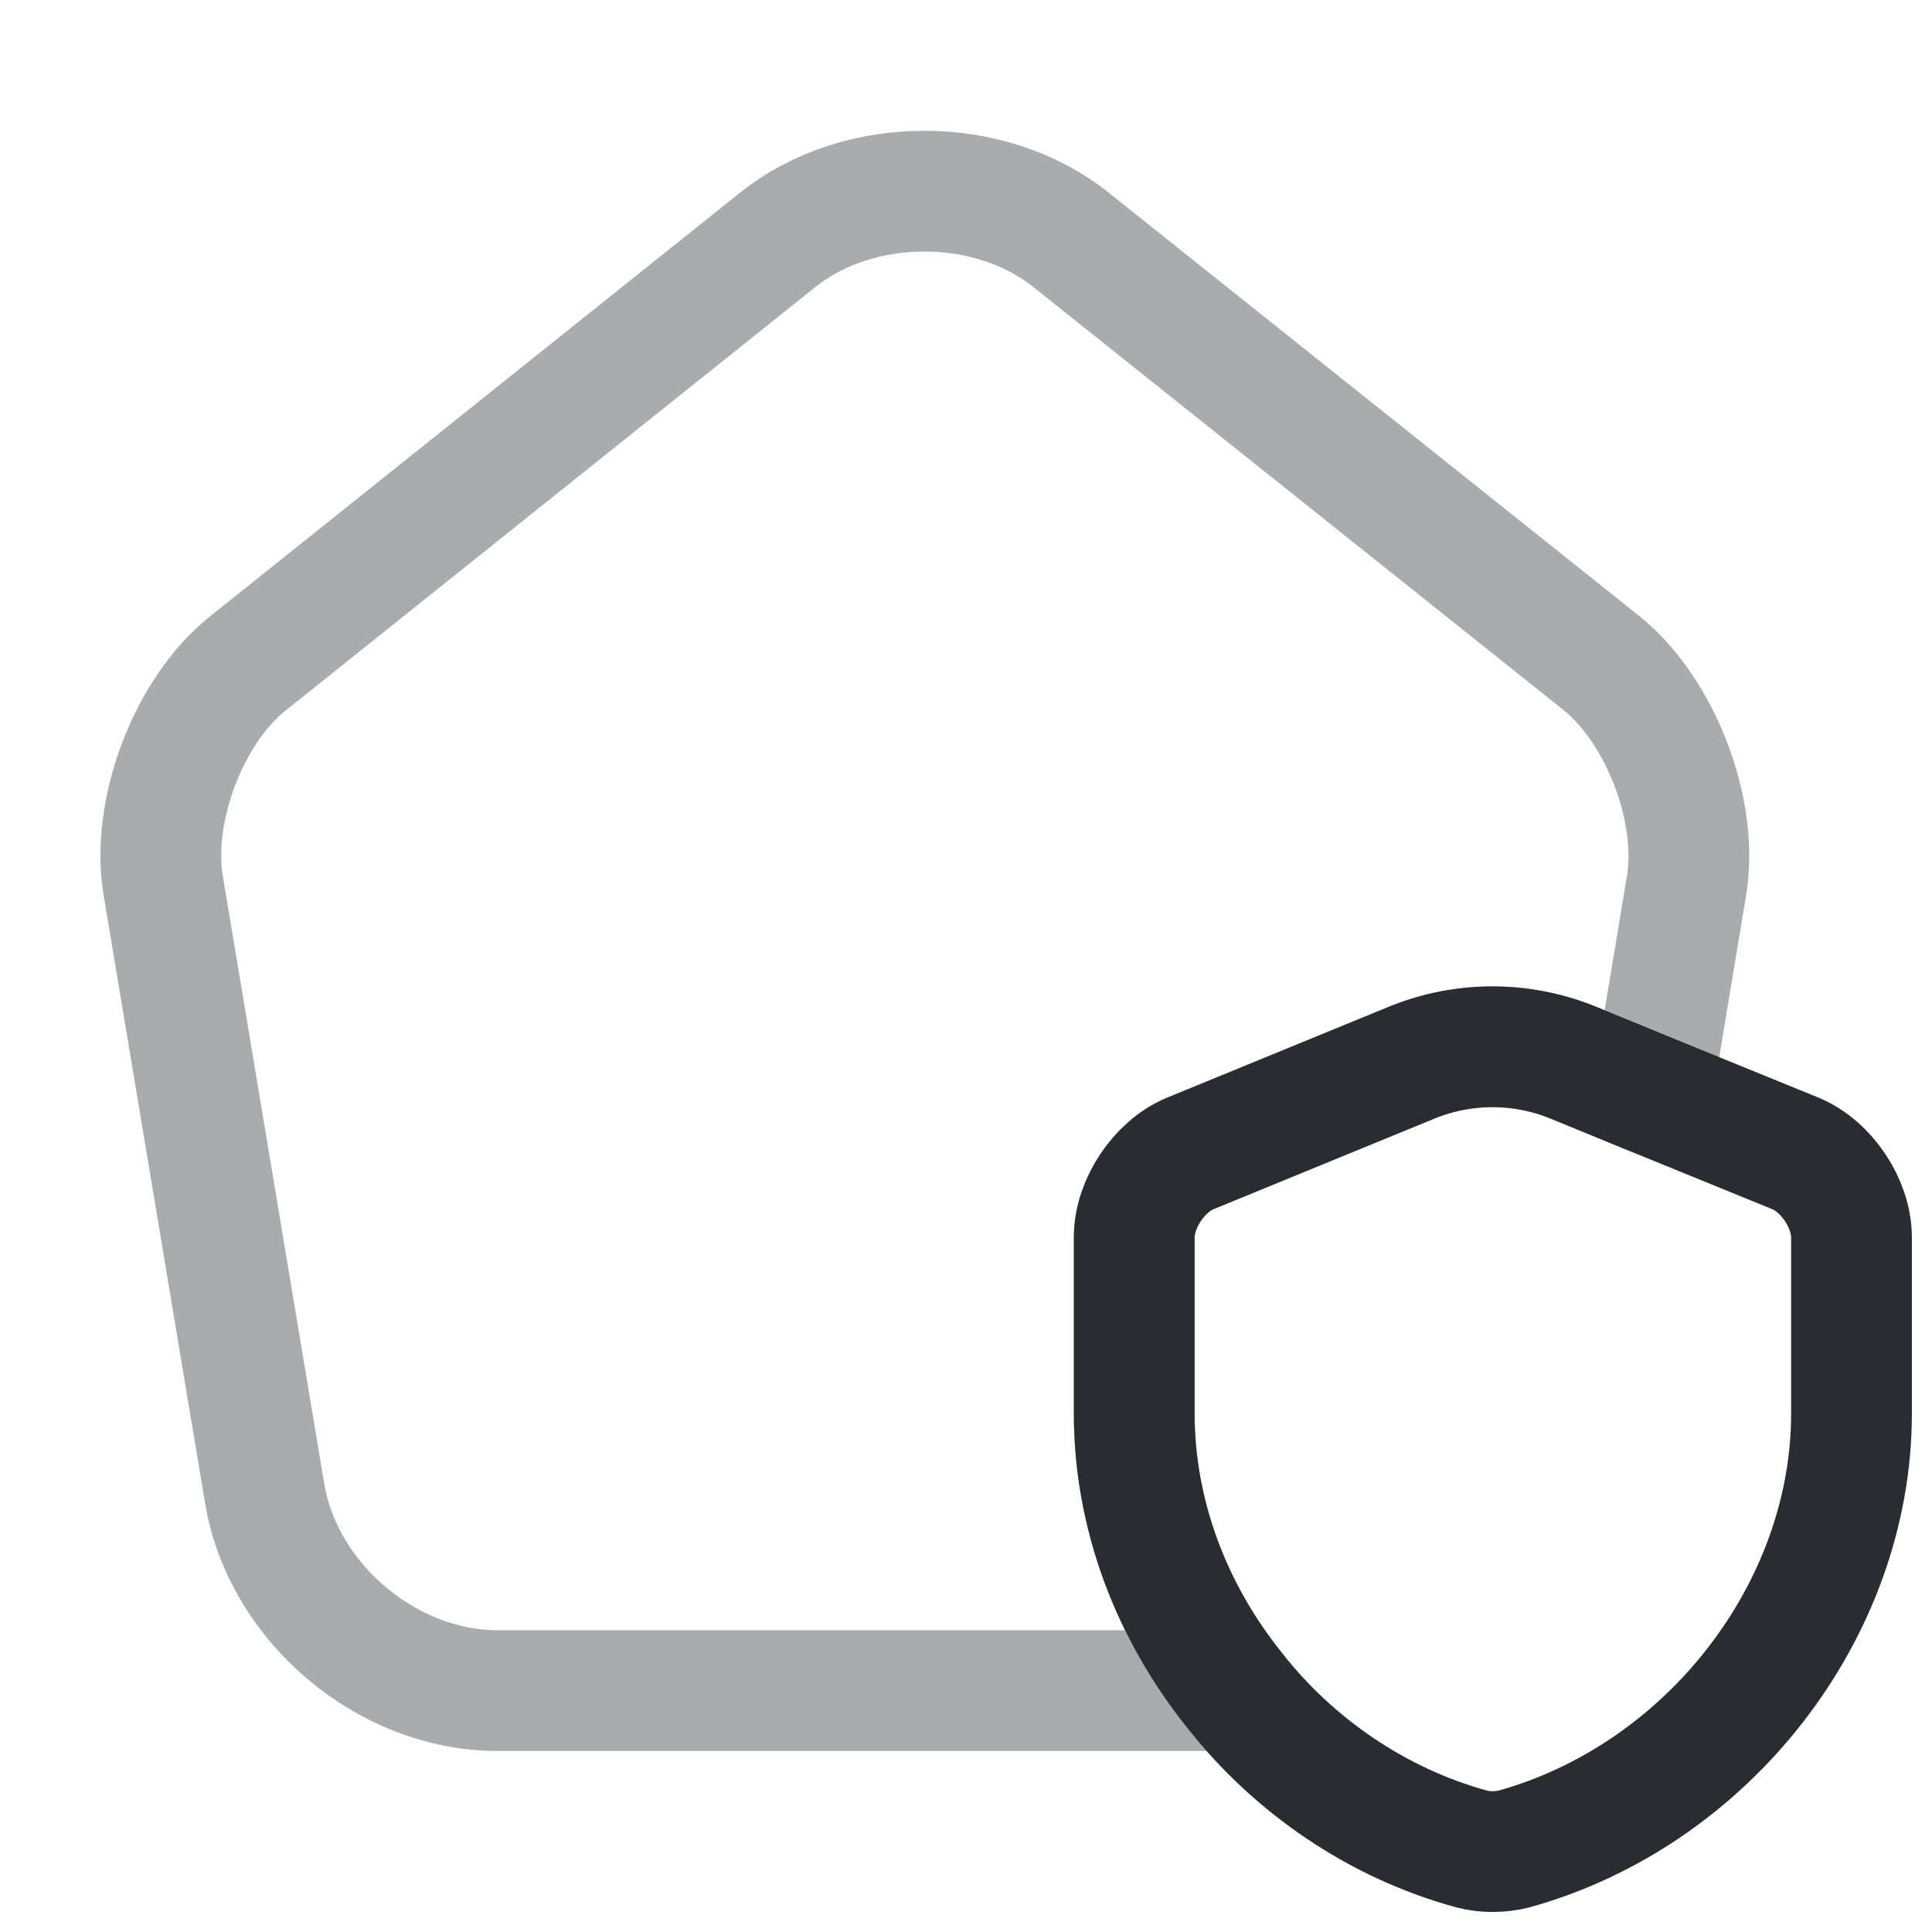 <svg width="24" height="24" viewBox="0 0 24 24" fill="none" xmlns="http://www.w3.org/2000/svg">
<path d="M23 15.371V17.561C23 20.002 21.22 22.301 18.8 22.971C18.63 23.011 18.45 23.011 18.29 22.971C17.11 22.651 16.07 21.931 15.34 21.002C14.55 20.021 14.09 18.811 14.09 17.561V15.371C14.09 14.951 14.4 14.491 14.78 14.331L17.56 13.191C18.19 12.941 18.89 12.941 19.52 13.191L20.52 13.601L22.31 14.331C22.69 14.491 23 14.951 23 15.371Z" stroke="#292D32" stroke-width="1.5" stroke-linecap="round" stroke-linejoin="round"/>
<path opacity="0.4" d="M20.949 11.011L20.519 13.601L19.519 13.191C18.889 12.941 18.189 12.941 17.559 13.191L14.779 14.331C14.399 14.491 14.089 14.951 14.089 15.371V17.561C14.089 18.811 14.549 20.021 15.339 21.001H6.179C4.809 21.001 3.519 19.911 3.289 18.561L2.029 11.011C1.869 10.081 2.339 8.831 3.079 8.241L9.659 2.981C10.669 2.171 12.309 2.171 13.319 2.991L19.899 8.241C20.629 8.831 21.109 10.081 20.949 11.011Z" stroke="#292D32" stroke-width="1.5" stroke-linecap="round" stroke-linejoin="round"/>
</svg>
